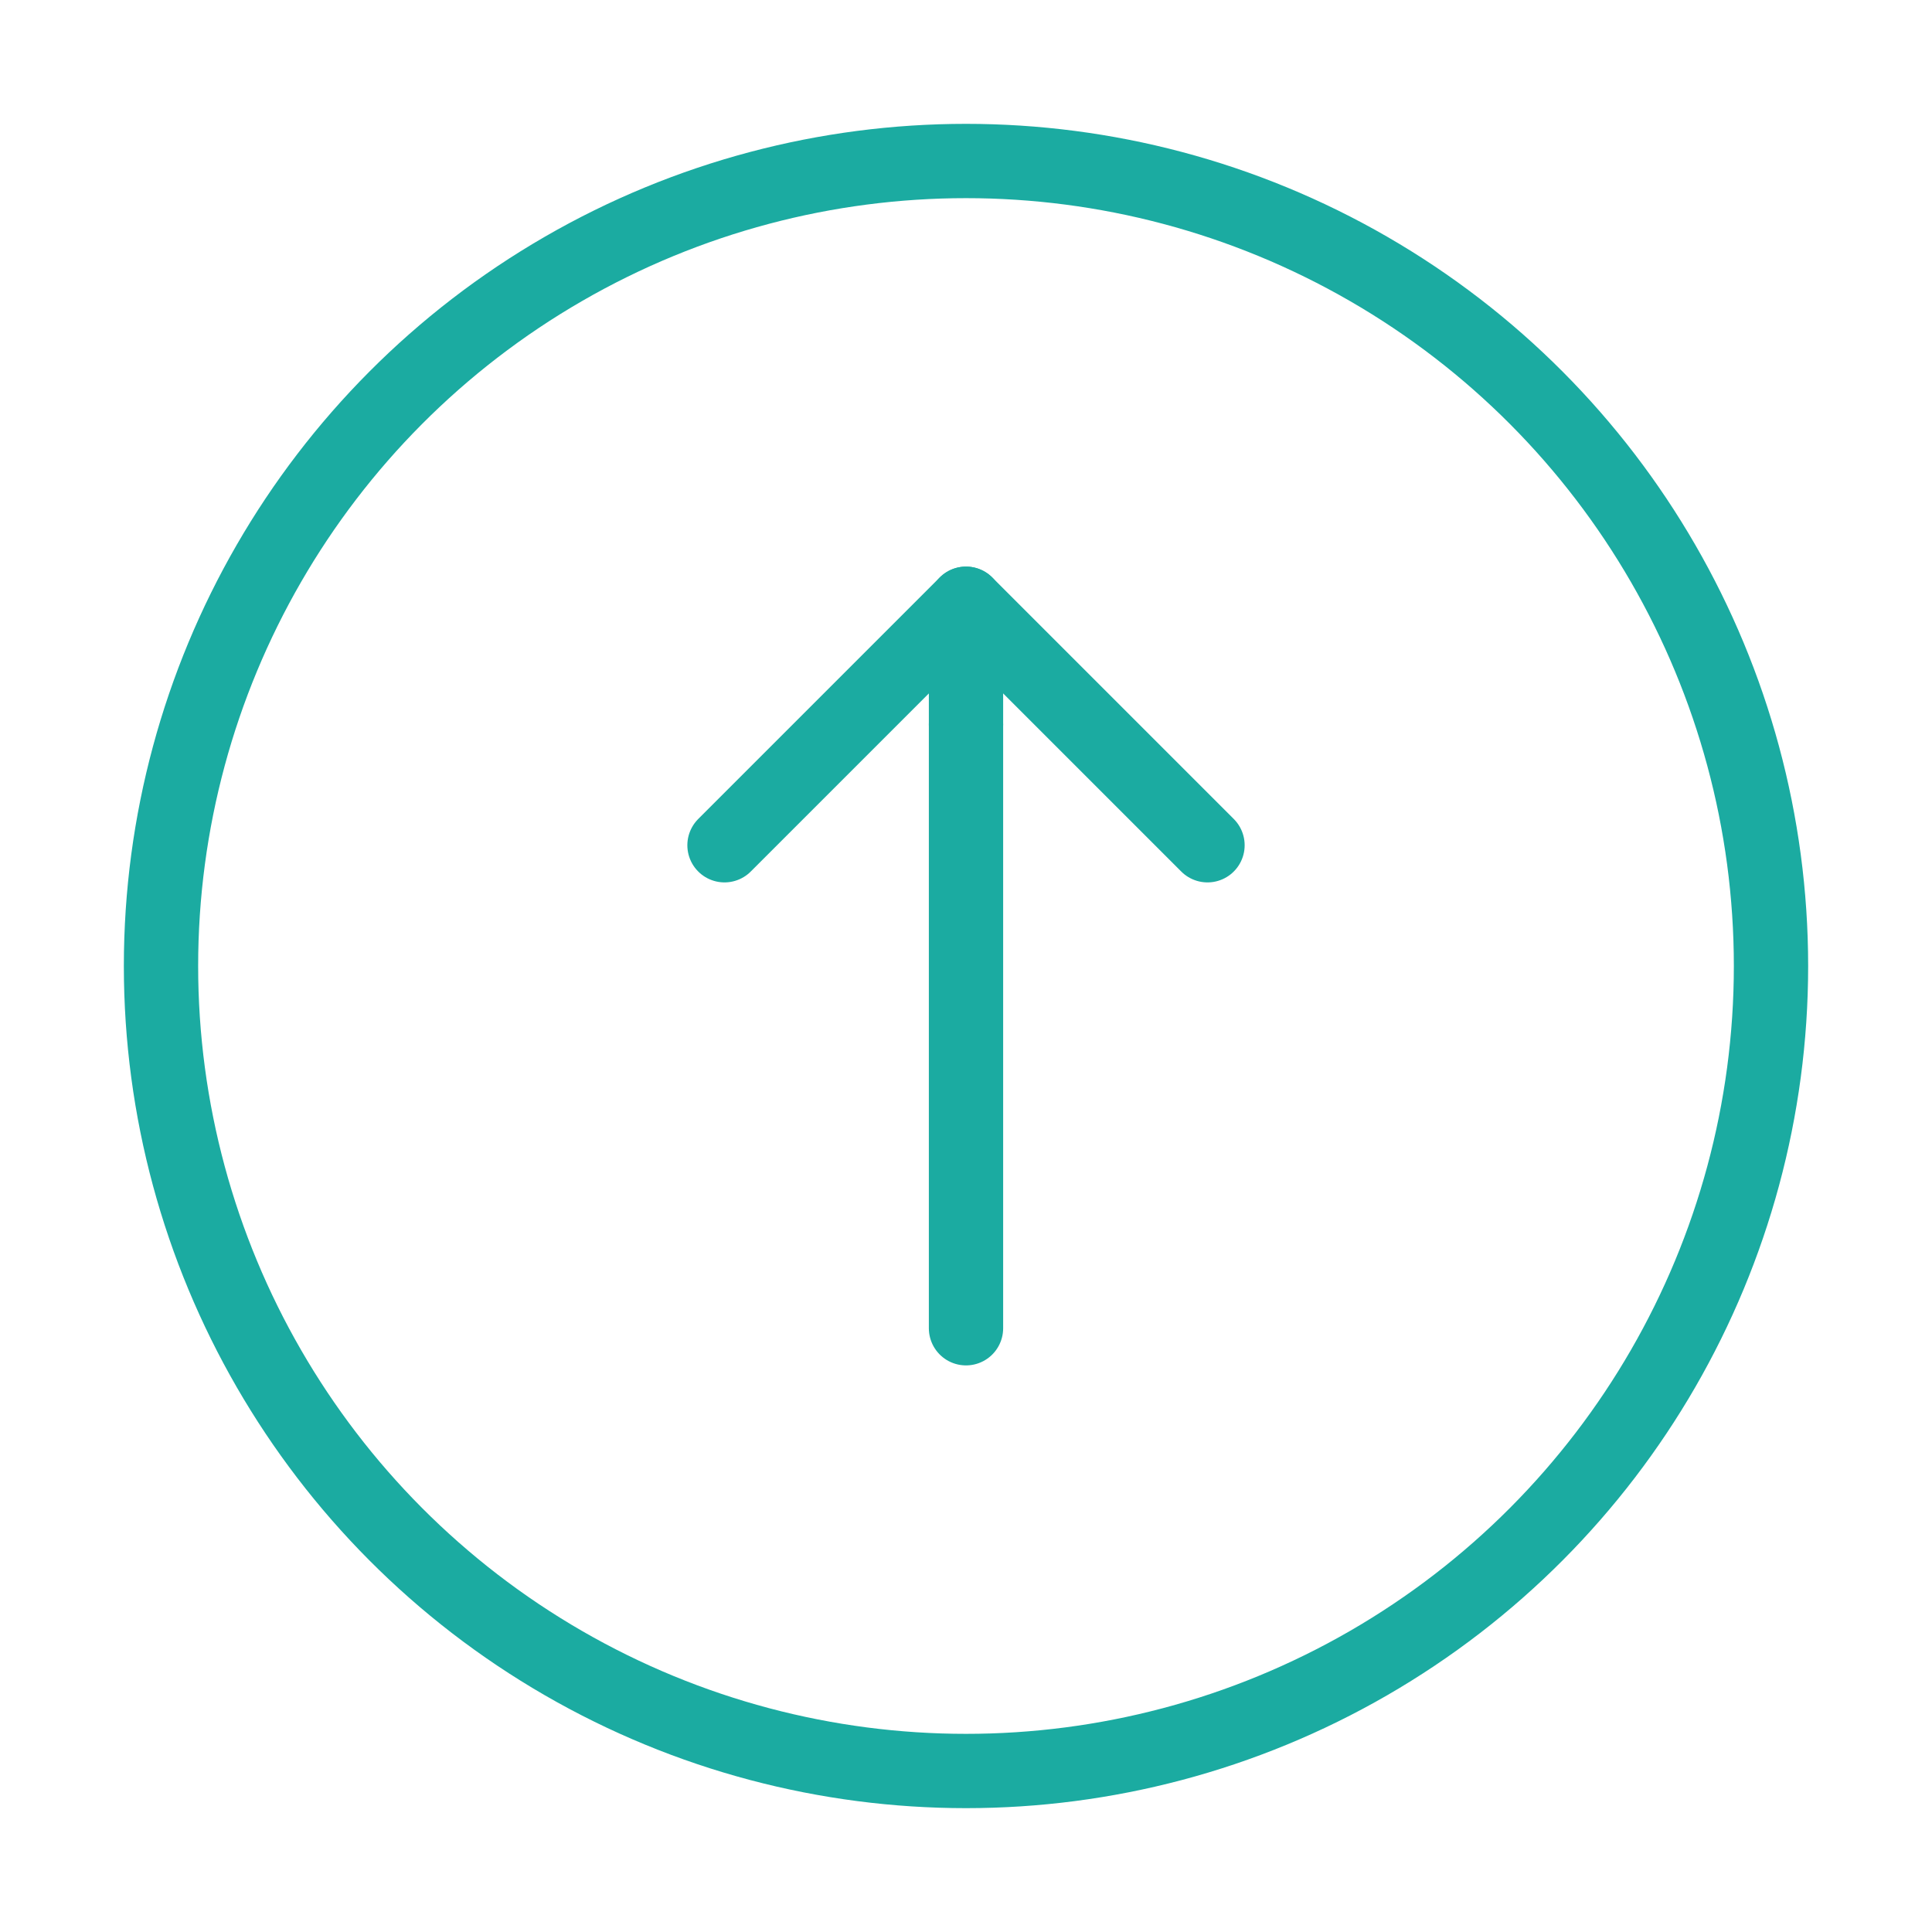 <svg role="img" xmlns="http://www.w3.org/2000/svg" width="26px" height="26px" viewBox="0 0 24 24" aria-labelledby="arrowUpIconTitle" stroke="#1BABA1" stroke-width="0.923" stroke-linecap="round" stroke-linejoin="round" fill="none" color="#1BABA1"> <title id="arrowUpIconTitle">Arrow Up</title> <path d="M9 10.5l3-3 3 3"/> <path d="M12 16.5V9"/> <path stroke-linecap="round" d="M12 7.5V9"/> <circle cx="12" cy="12" r="10"/> </svg>